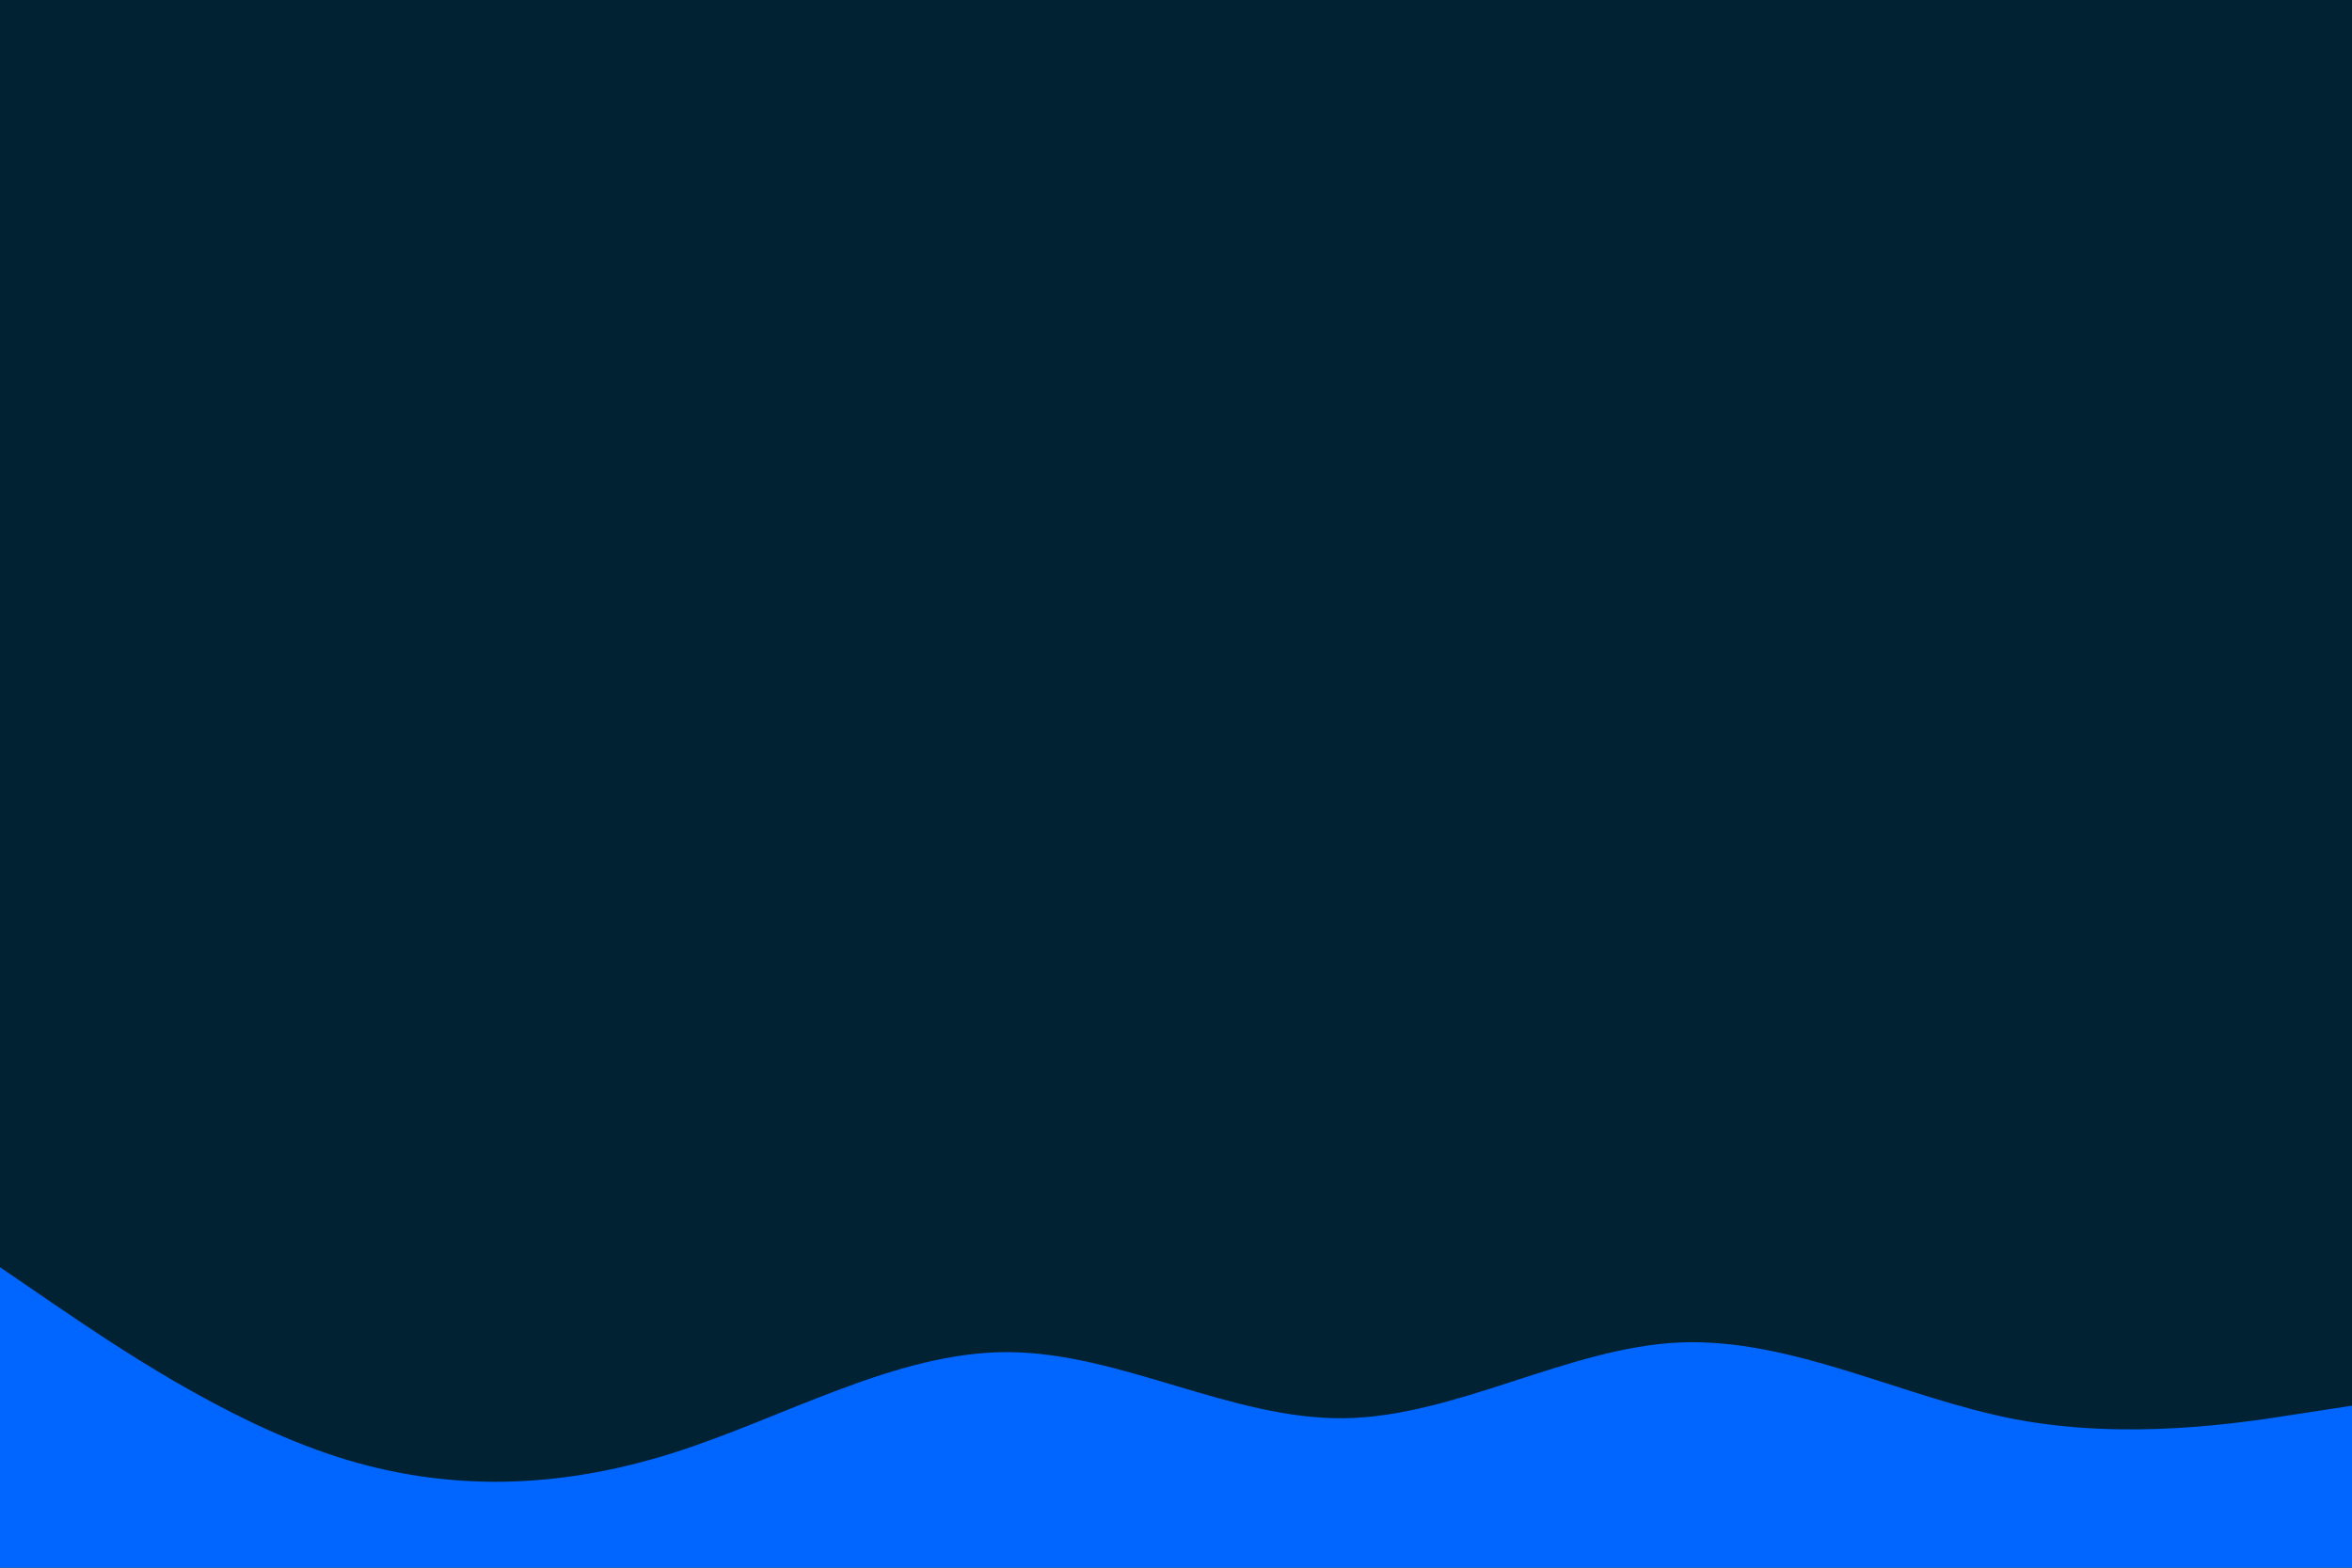 <svg id="visual" viewBox="0 0 900 600" width="900" height="600" xmlns="http://www.w3.org/2000/svg" xmlns:xlink="http://www.w3.org/1999/xlink" version="1.1"><rect x="0" y="0" width="900" height="600" fill="#002233"></rect><path d="M0 485L21.5 499.7C43 514.3 86 543.7 128.8 557.5C171.7 571.3 214.3 569.7 257.2 556.2C300 542.7 343 517.3 385.8 517.5C428.7 517.7 471.3 543.3 514.2 542.8C557 542.3 600 515.7 642.8 513.8C685.7 512 728.3 535 771.2 543.2C814 551.3 857 544.7 878.5 541.3L900 538L900 601L878.5 601C857 601 814 601 771.2 601C728.3 601 685.7 601 642.8 601C600 601 557 601 514.2 601C471.3 601 428.7 601 385.8 601C343 601 300 601 257.2 601C214.3 601 171.7 601 128.8 601C86 601 43 601 21.5 601L0 601Z" fill="#0066FF" stroke-linecap="round" stroke-linejoin="miter"></path></svg>